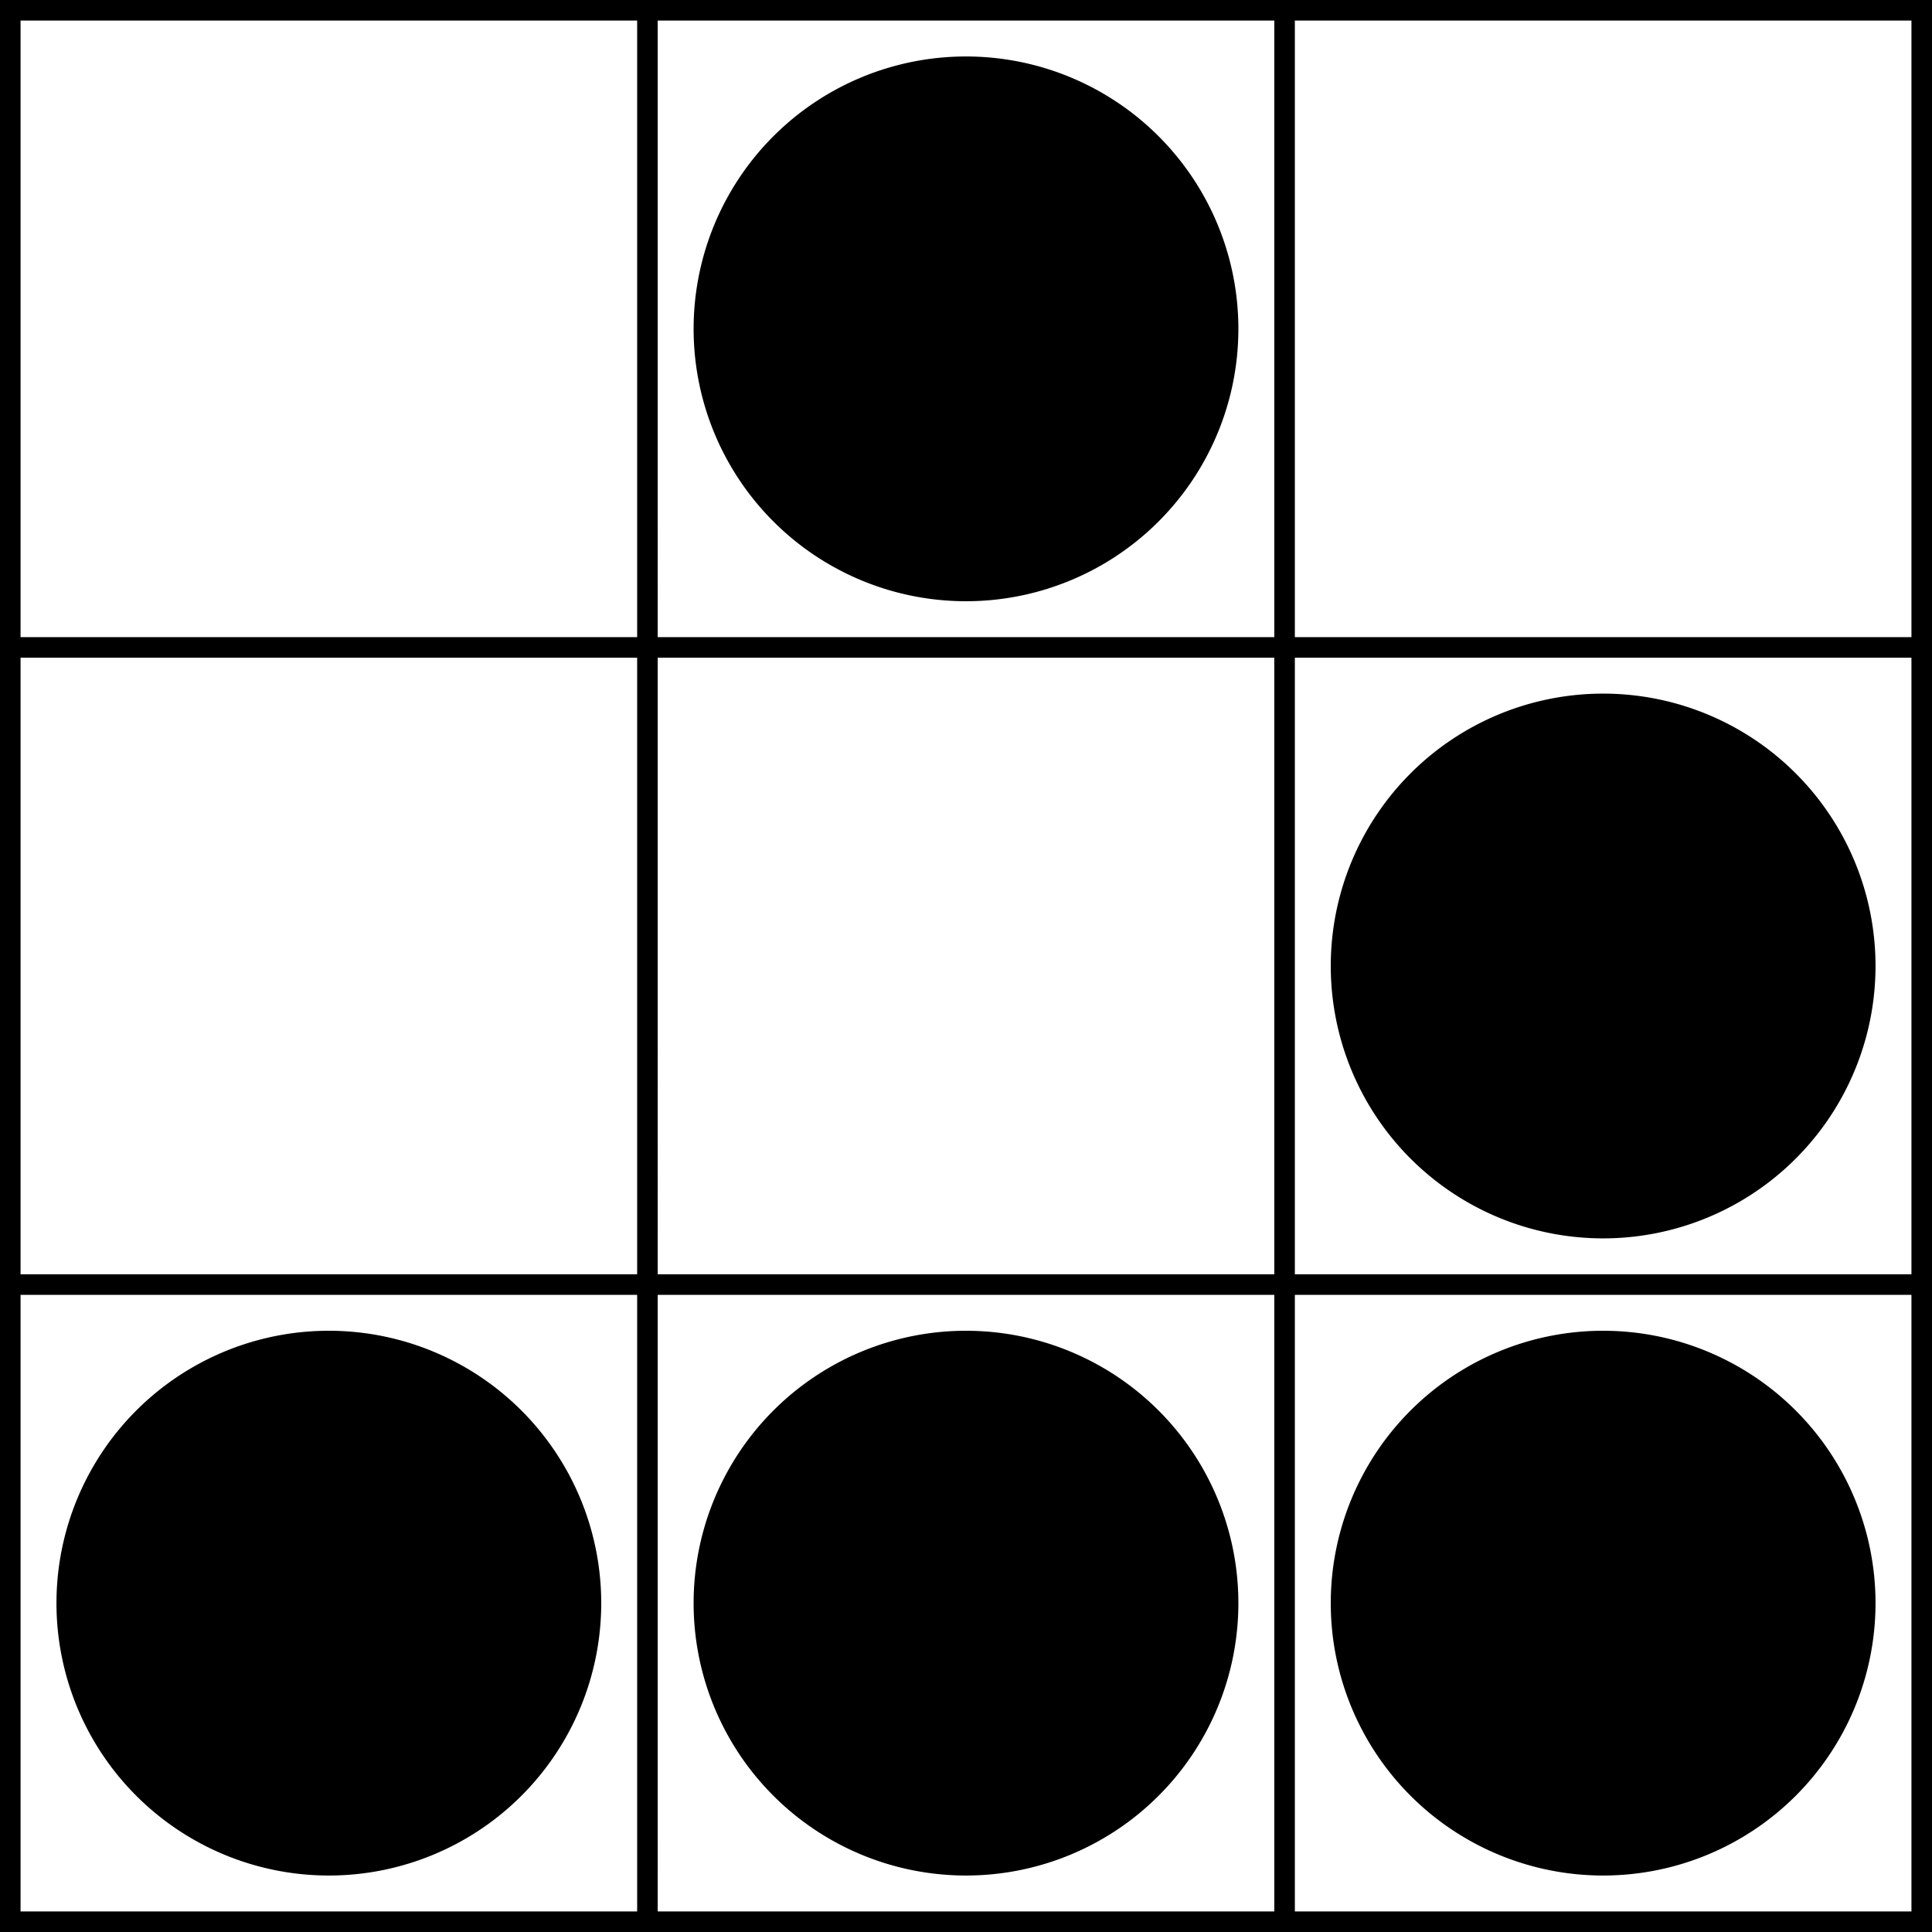 <svg xmlns="http://www.w3.org/2000/svg" viewBox="0 0 1792 1792" fill="currentColor"><path d="M0 0v1792h1792V0H610.045zm19.066 19.066H590.98v571.909H19.066zm590.98 0h571.908v571.909H610.046zm590.98 0h571.908v571.909h-571.909zm-305.03 33.31A252.643 252.643 0 0 0 643.35 305.02a252.643 252.643 0 0 0 252.645 252.645A252.643 252.643 0 0 0 1148.64 305.02 252.643 252.643 0 0 0 895.995 52.375zm-876.93 557.67H590.98v571.908H19.066zm590.98 0h571.908v571.908H610.046zm590.98 0h571.908v571.908h-571.909zm285.944 33.309a252.643 252.643 0 0 0-252.64 252.64 252.643 252.643 0 0 0 252.64 252.645 252.643 252.643 0 0 0 252.645-252.645 252.643 252.643 0 0 0-252.645-252.64zM19.066 1201.02H590.98v571.914H19.066zm590.98 0h571.908v571.914H610.046zm590.98 0h571.908v571.914h-571.909zm-896.006 33.31a252.643 252.643 0 0 0-252.645 252.645 252.643 252.643 0 0 0 252.645 252.64 252.643 252.643 0 0 0 252.64-252.64 252.643 252.643 0 0 0-252.64-252.645zm590.975 0a252.643 252.643 0 0 0-252.645 252.645 252.643 252.643 0 0 0 252.645 252.64 252.643 252.643 0 0 0 252.645-252.64 252.643 252.643 0 0 0-252.645-252.645zm590.975 0a252.643 252.643 0 0 0-252.64 252.645 252.643 252.643 0 0 0 252.64 252.64 252.643 252.643 0 0 0 252.645-252.64 252.643 252.643 0 0 0-252.645-252.645z"/></svg>